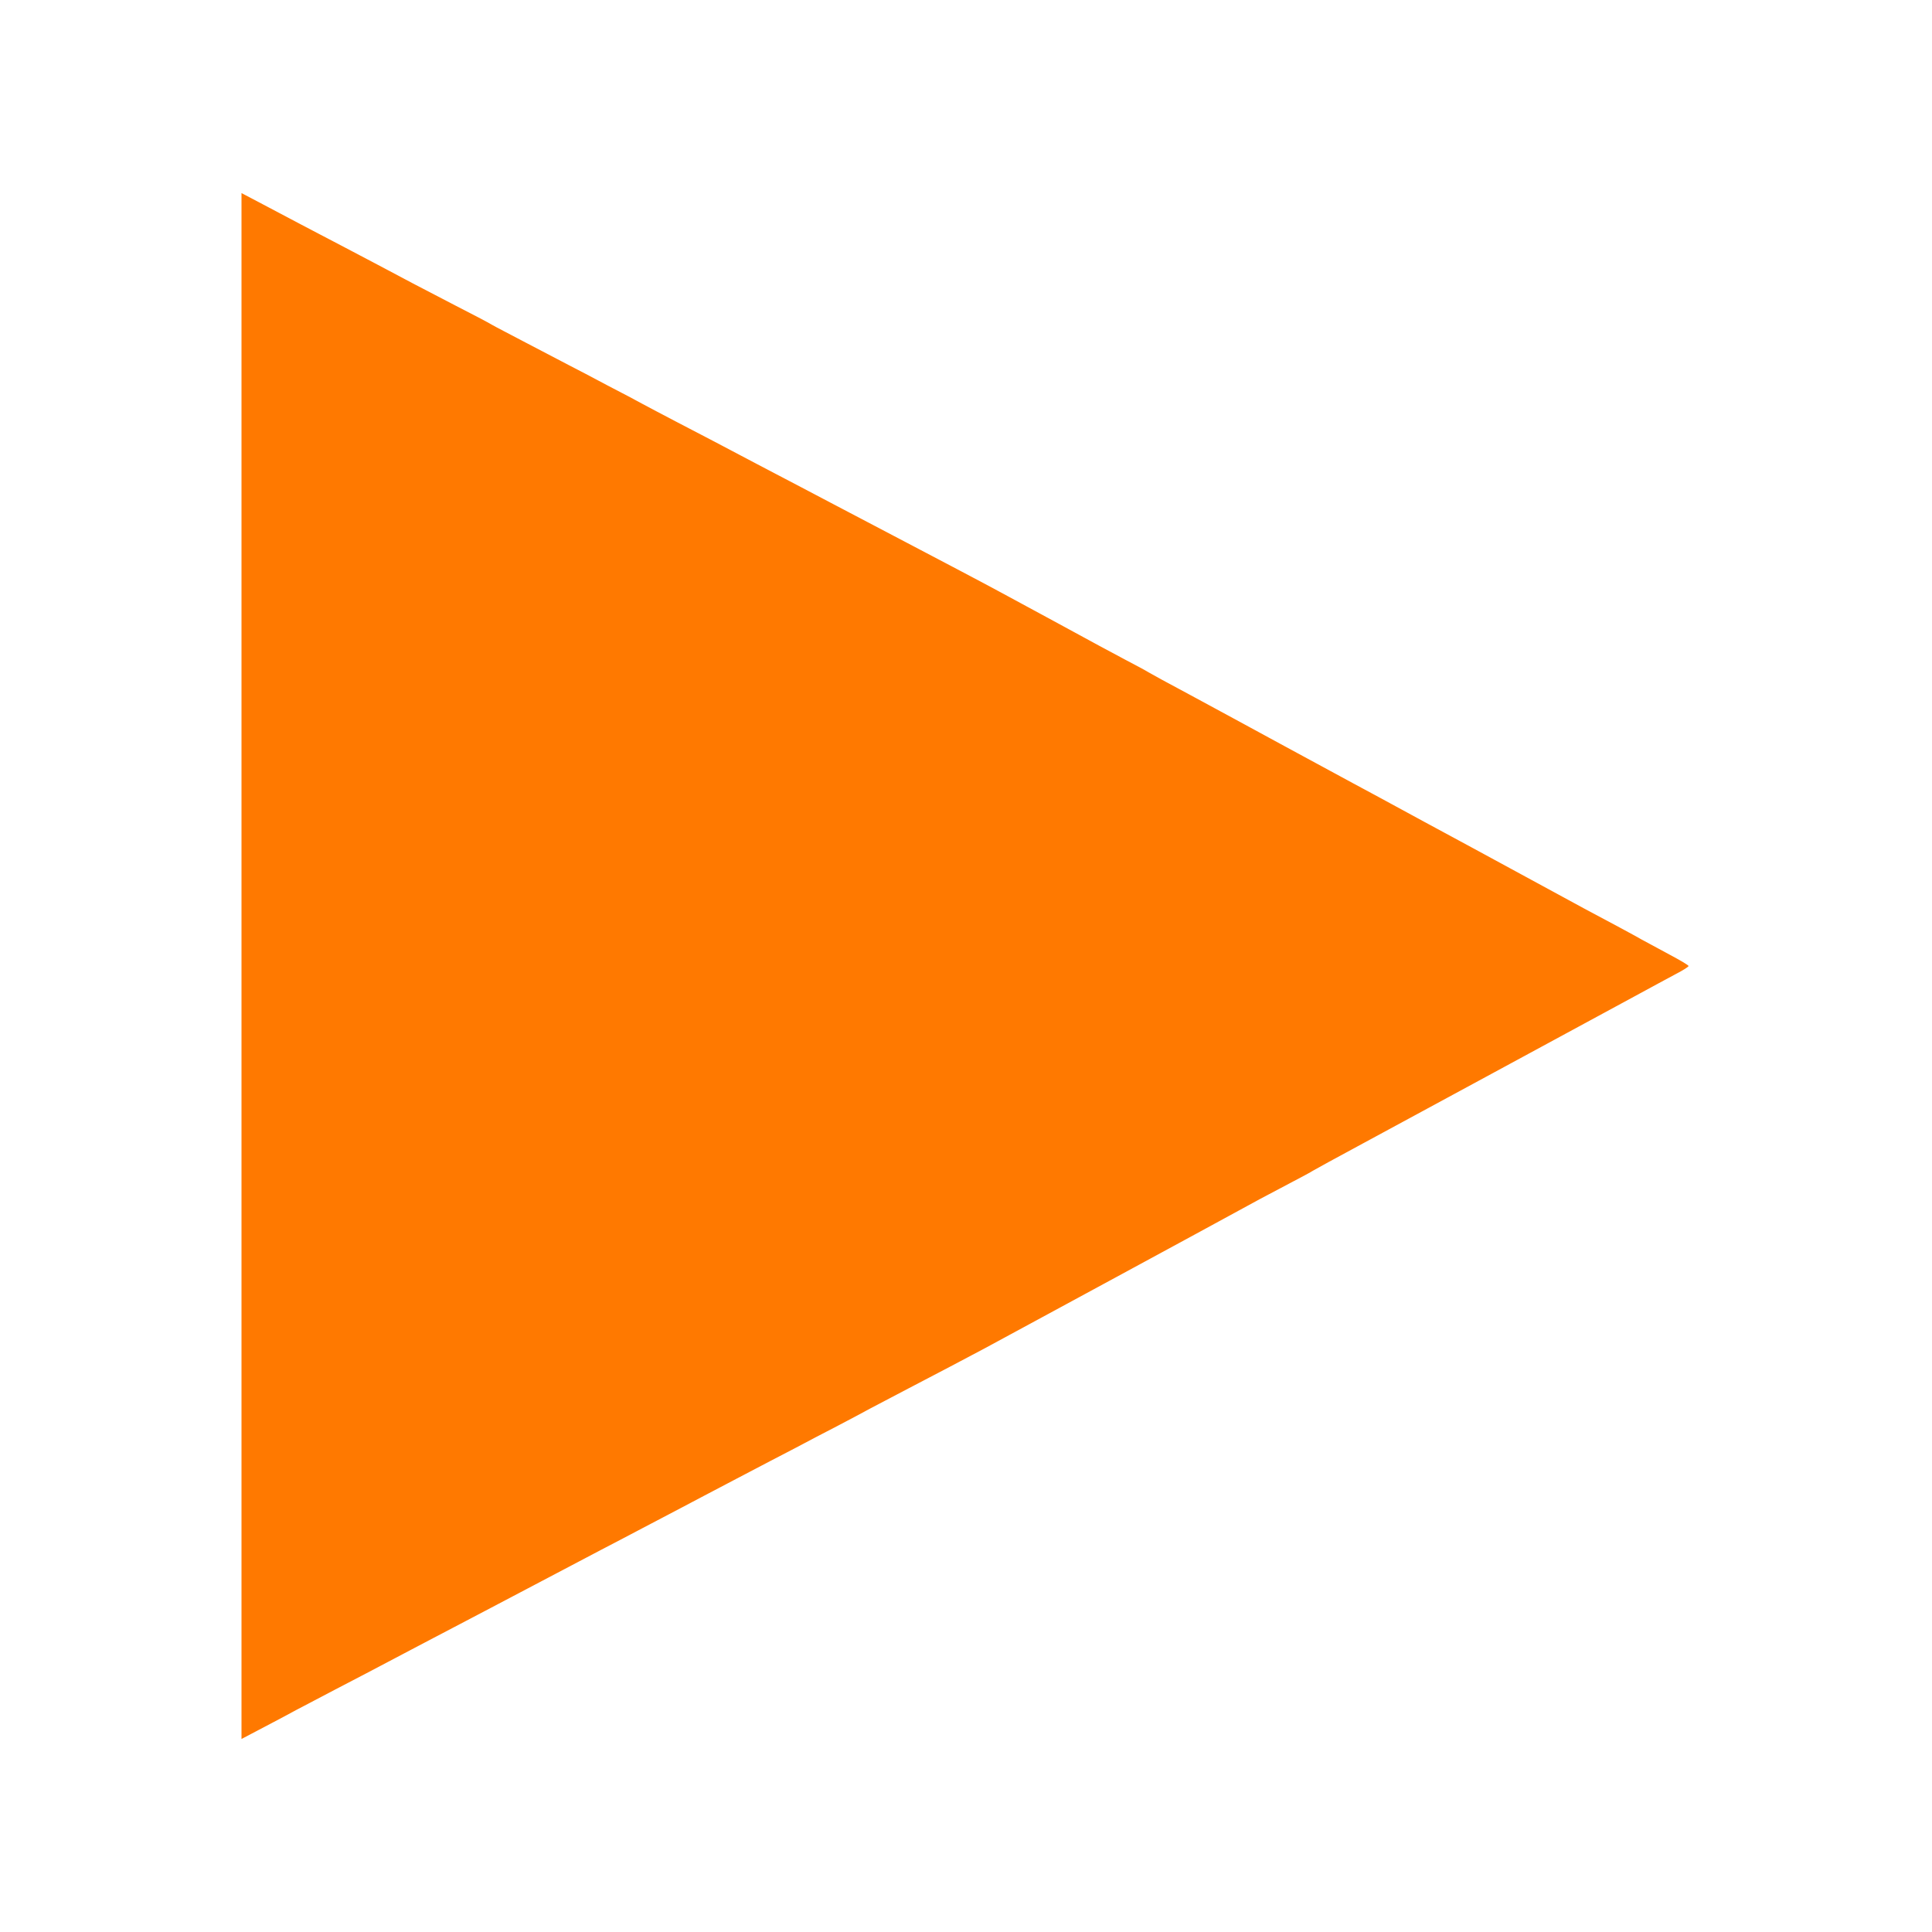 <!-- Generated by IcoMoon.io -->
<svg version="1.1" xmlns="http://www.w3.org/2000/svg" width="32" height="32" viewBox="0 0 32 32">
<title>Play</title>
<path fill="#ff7900" d="M4 16v12.803l0.346-0.182c0.189-0.099 0.445-0.234 0.566-0.301 0.125-0.064 0.413-0.218 0.64-0.336 0.387-0.202 0.531-0.275 1.306-0.685 0.16-0.086 0.454-0.237 0.646-0.339 0.195-0.102 0.483-0.253 0.64-0.336 0.566-0.298 0.902-0.474 1.216-0.64 0.176-0.093 0.451-0.237 0.608-0.32 0.16-0.083 0.461-0.24 0.672-0.352s0.499-0.262 0.64-0.336c0.141-0.074 0.55-0.291 0.912-0.48s0.803-0.422 0.986-0.515c0.179-0.096 0.48-0.253 0.672-0.352 0.189-0.099 0.445-0.234 0.566-0.301 0.125-0.067 0.413-0.218 0.64-0.336 0.474-0.246 0.922-0.483 1.248-0.656 0.291-0.157 3.978-2.154 4.208-2.282 0.237-0.131 0.429-0.234 0.848-0.454 0.195-0.102 0.368-0.195 0.384-0.208 0.019-0.013 0.394-0.218 0.832-0.454 0.442-0.24 1.421-0.768 2.176-1.178 0.758-0.41 1.469-0.797 1.584-0.858s0.438-0.237 0.72-0.39c0.282-0.154 0.602-0.326 0.71-0.384 0.112-0.058 0.202-0.115 0.202-0.128s-0.141-0.096-0.31-0.186c-0.173-0.093-0.384-0.208-0.474-0.256-0.086-0.051-0.304-0.166-0.48-0.262-0.176-0.093-0.39-0.208-0.48-0.256-0.141-0.077-1.312-0.714-1.856-1.008-0.259-0.138-1.296-0.701-1.536-0.832-0.106-0.058-0.291-0.157-0.416-0.224-0.122-0.067-0.294-0.16-0.384-0.208-0.086-0.048-0.259-0.141-0.384-0.208-0.122-0.067-0.294-0.16-0.384-0.208-0.355-0.195-1.328-0.72-1.552-0.842-0.413-0.221-0.589-0.317-0.688-0.374-0.051-0.032-0.224-0.125-0.384-0.208-0.157-0.083-0.358-0.192-0.448-0.24-0.086-0.048-0.419-0.227-0.736-0.4-0.317-0.17-0.666-0.362-0.774-0.419-0.326-0.179-1.114-0.592-2.314-1.222-0.186-0.096-0.435-0.23-0.56-0.294-0.122-0.064-0.397-0.208-0.608-0.32-0.211-0.109-0.512-0.269-0.672-0.352-0.55-0.291-0.899-0.474-1.312-0.688-0.227-0.118-0.486-0.256-0.576-0.304-0.086-0.048-0.346-0.186-0.576-0.304-0.227-0.122-0.515-0.272-0.64-0.336-0.122-0.064-0.438-0.23-0.704-0.368-0.262-0.138-0.522-0.272-0.576-0.304-0.051-0.032-0.326-0.176-0.608-0.32-0.528-0.272-0.89-0.464-1.28-0.672-0.122-0.064-0.397-0.208-0.608-0.32-0.211-0.109-0.512-0.269-0.672-0.352-0.157-0.083-0.442-0.234-0.63-0.333l-0.346-0.182v12.803z"></path>
</svg>
